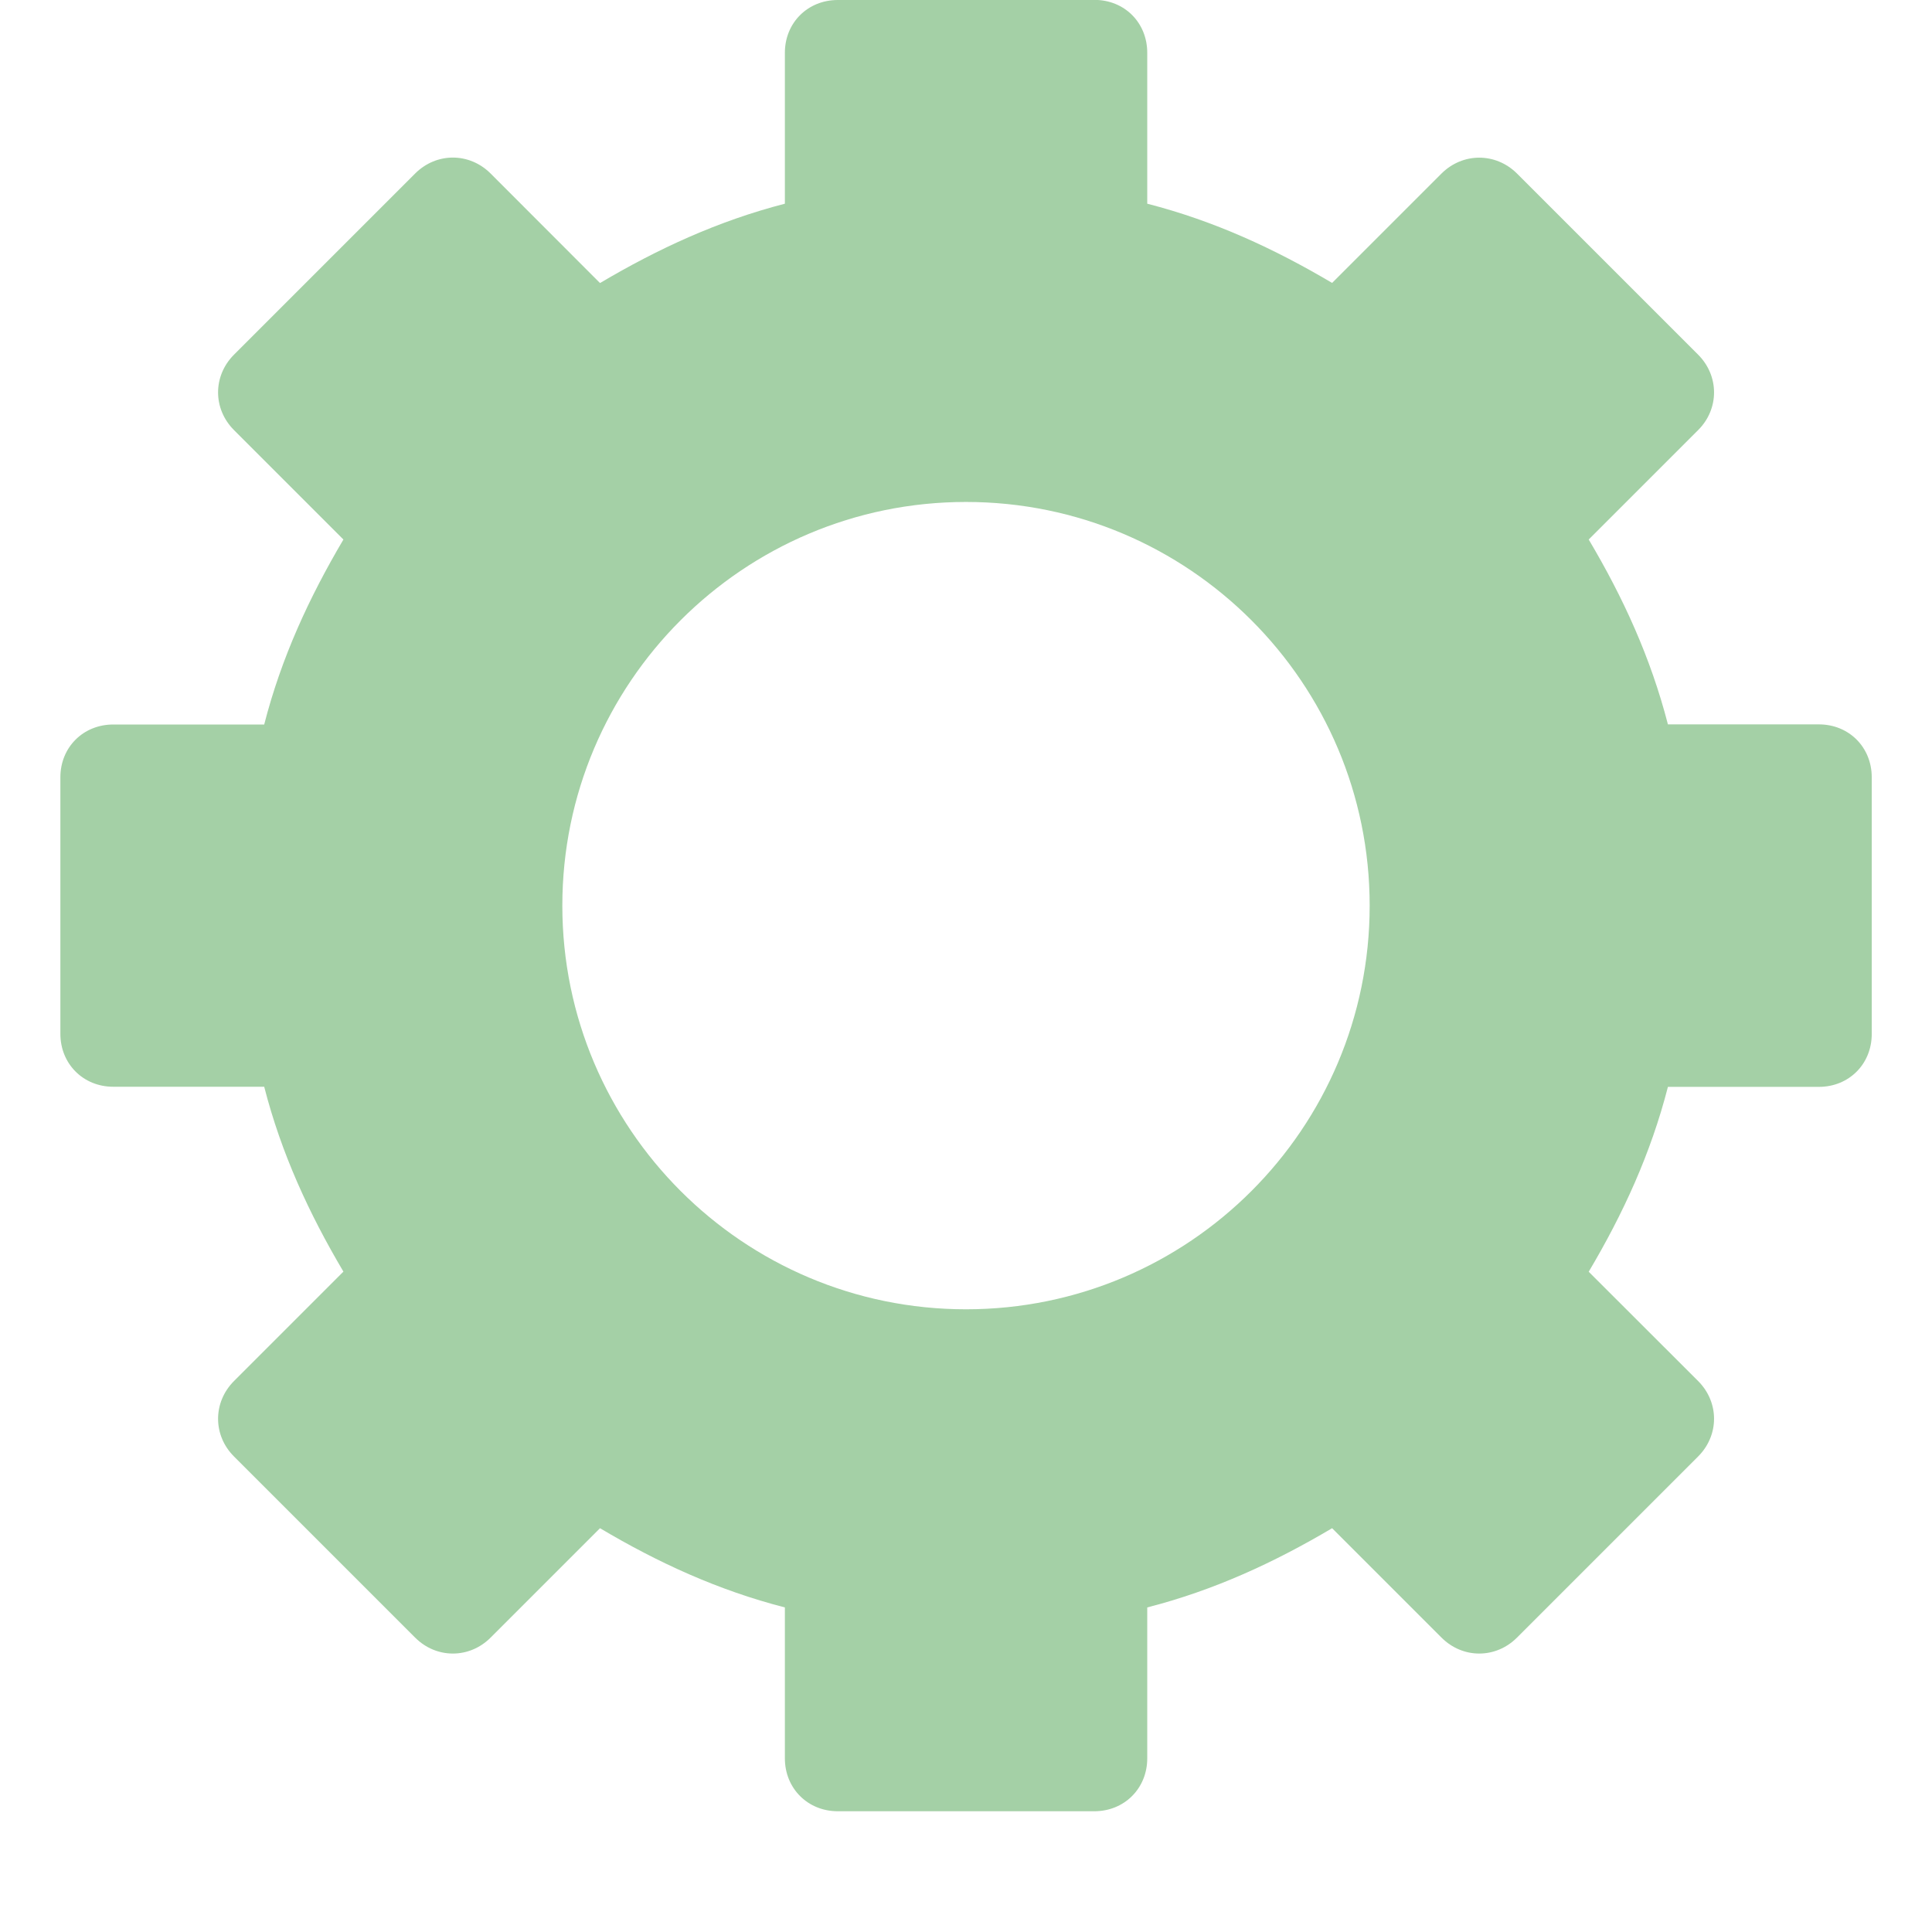 <?xml version="1.0" encoding="utf-8"?>
<!-- Generator: Adobe Illustrator 15.0.0, SVG Export Plug-In . SVG Version: 6.00 Build 0)  -->
<!DOCTYPE svg PUBLIC "-//W3C//DTD SVG 1.1//EN" "http://www.w3.org/Graphics/SVG/1.1/DTD/svg11.dtd">
<svg version="1.1"
	 id="Layer_1" xmlns:rdf="http://www.w3.org/1999/02/22-rdf-syntax-ns#" xmlns:cc="http://creativecommons.org/ns#" xmlns:dc="http://purl.org/dc/elements/1.1/"
	 xmlns="http://www.w3.org/2000/svg" xmlns:xlink="http://www.w3.org/1999/xlink" x="0px" y="0px" width="16px" height="16px"
	 viewBox="0 0 16 16" enable-background="new 0 0 16 16" xml:space="preserve">
<g transform="translate(0 -.056)" opacity="0.5">
	<path fill="#4AA14D" d="M6.938,0.056C6.689,0.056,6.5,0.245,6.5,0.493v1.25C5.946,1.886,5.449,2.116,4.969,2.4L4.063,1.493
		c-0.176-0.176-0.449-0.176-0.625,0l-1.5,1.5c-0.176,0.176-0.176,0.449,0,0.625l0.906,0.906C2.56,5.005,2.33,5.502,2.188,6.056
		h-1.25C0.689,6.056,0.5,6.245,0.5,6.493v2.125c0,0.248,0.189,0.438,0.438,0.438h1.25C2.33,9.61,2.56,10.107,2.844,10.587
		l-0.906,0.906c-0.176,0.176-0.176,0.45,0,0.625l1.5,1.5c0.176,0.176,0.449,0.176,0.625,0l0.906-0.906
		c0.48,0.285,0.978,0.514,1.531,0.656v1.25c0,0.248,0.189,0.438,0.438,0.438h2.125c0.248,0,0.438-0.189,0.438-0.438v-1.25
		c0.554-0.142,1.051-0.372,1.531-0.656l0.906,0.906c0.176,0.176,0.449,0.176,0.625,0l1.5-1.5c0.176-0.176,0.176-0.449,0-0.625
		l-0.906-0.905c0.285-0.48,0.514-0.978,0.656-1.531h1.25c0.249,0,0.438-0.189,0.438-0.438V6.493c0-0.248-0.188-0.438-0.438-0.438
		h-1.25c-0.143-0.554-0.371-1.051-0.656-1.531l0.906-0.906c0.176-0.175,0.176-0.449,0-0.625l-1.5-1.5
		c-0.176-0.175-0.449-0.175-0.625,0l-0.906,0.906c-0.48-0.284-0.977-0.514-1.531-0.656v-1.25c0-0.249-0.188-0.438-0.438-0.438
		L6.938,0.056z M8,4.213c1.846,0,3.343,1.498,3.343,3.343c0,1.846-1.497,3.343-3.343,3.343c-1.845,0-3.343-1.498-3.343-3.343
		S6.155,4.213,8,4.213L8,4.213z"/>
</g>
</svg>
